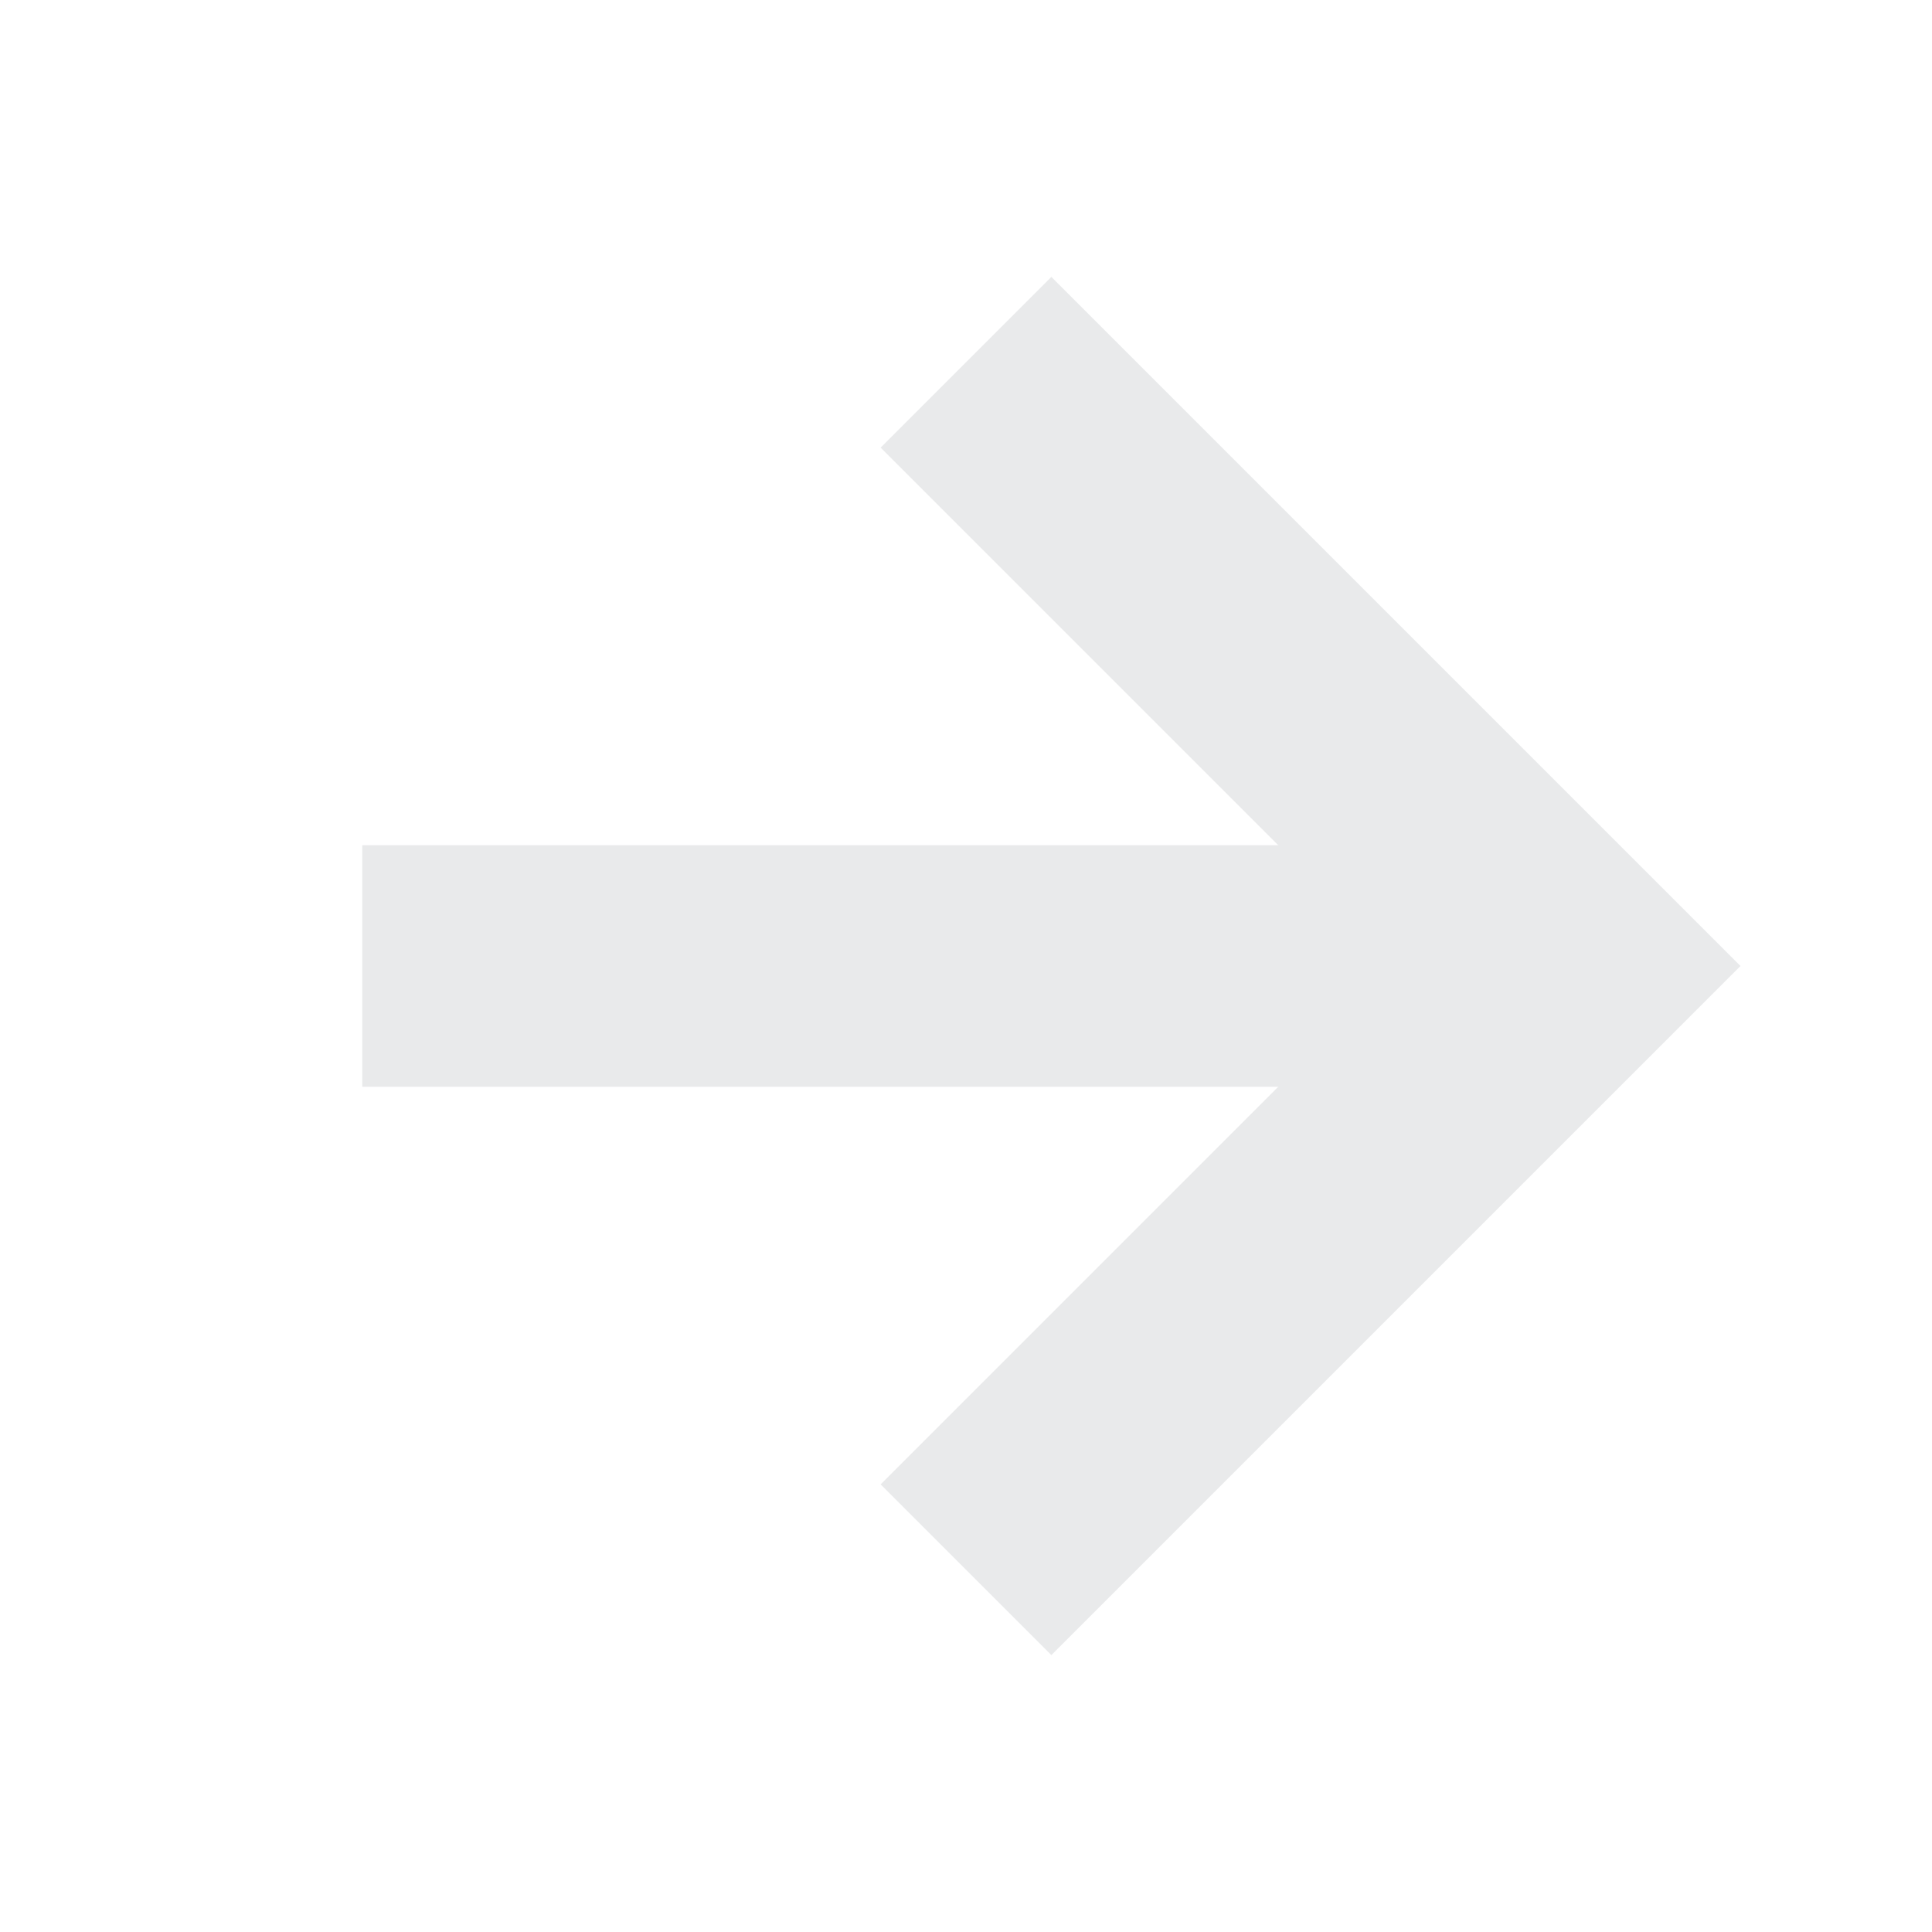 <svg width="32" height="32" viewBox="0 0 32 32" fill="none" xmlns="http://www.w3.org/2000/svg">
<path fill-rule="evenodd" clip-rule="evenodd" d="M21.172 18L14.586 24.586L17.414 27.414L28.828 16L17.414 4.586L14.586 7.414L21.172 14H6V18H21.172Z" fill="#E9EAEB"/>
</svg>
